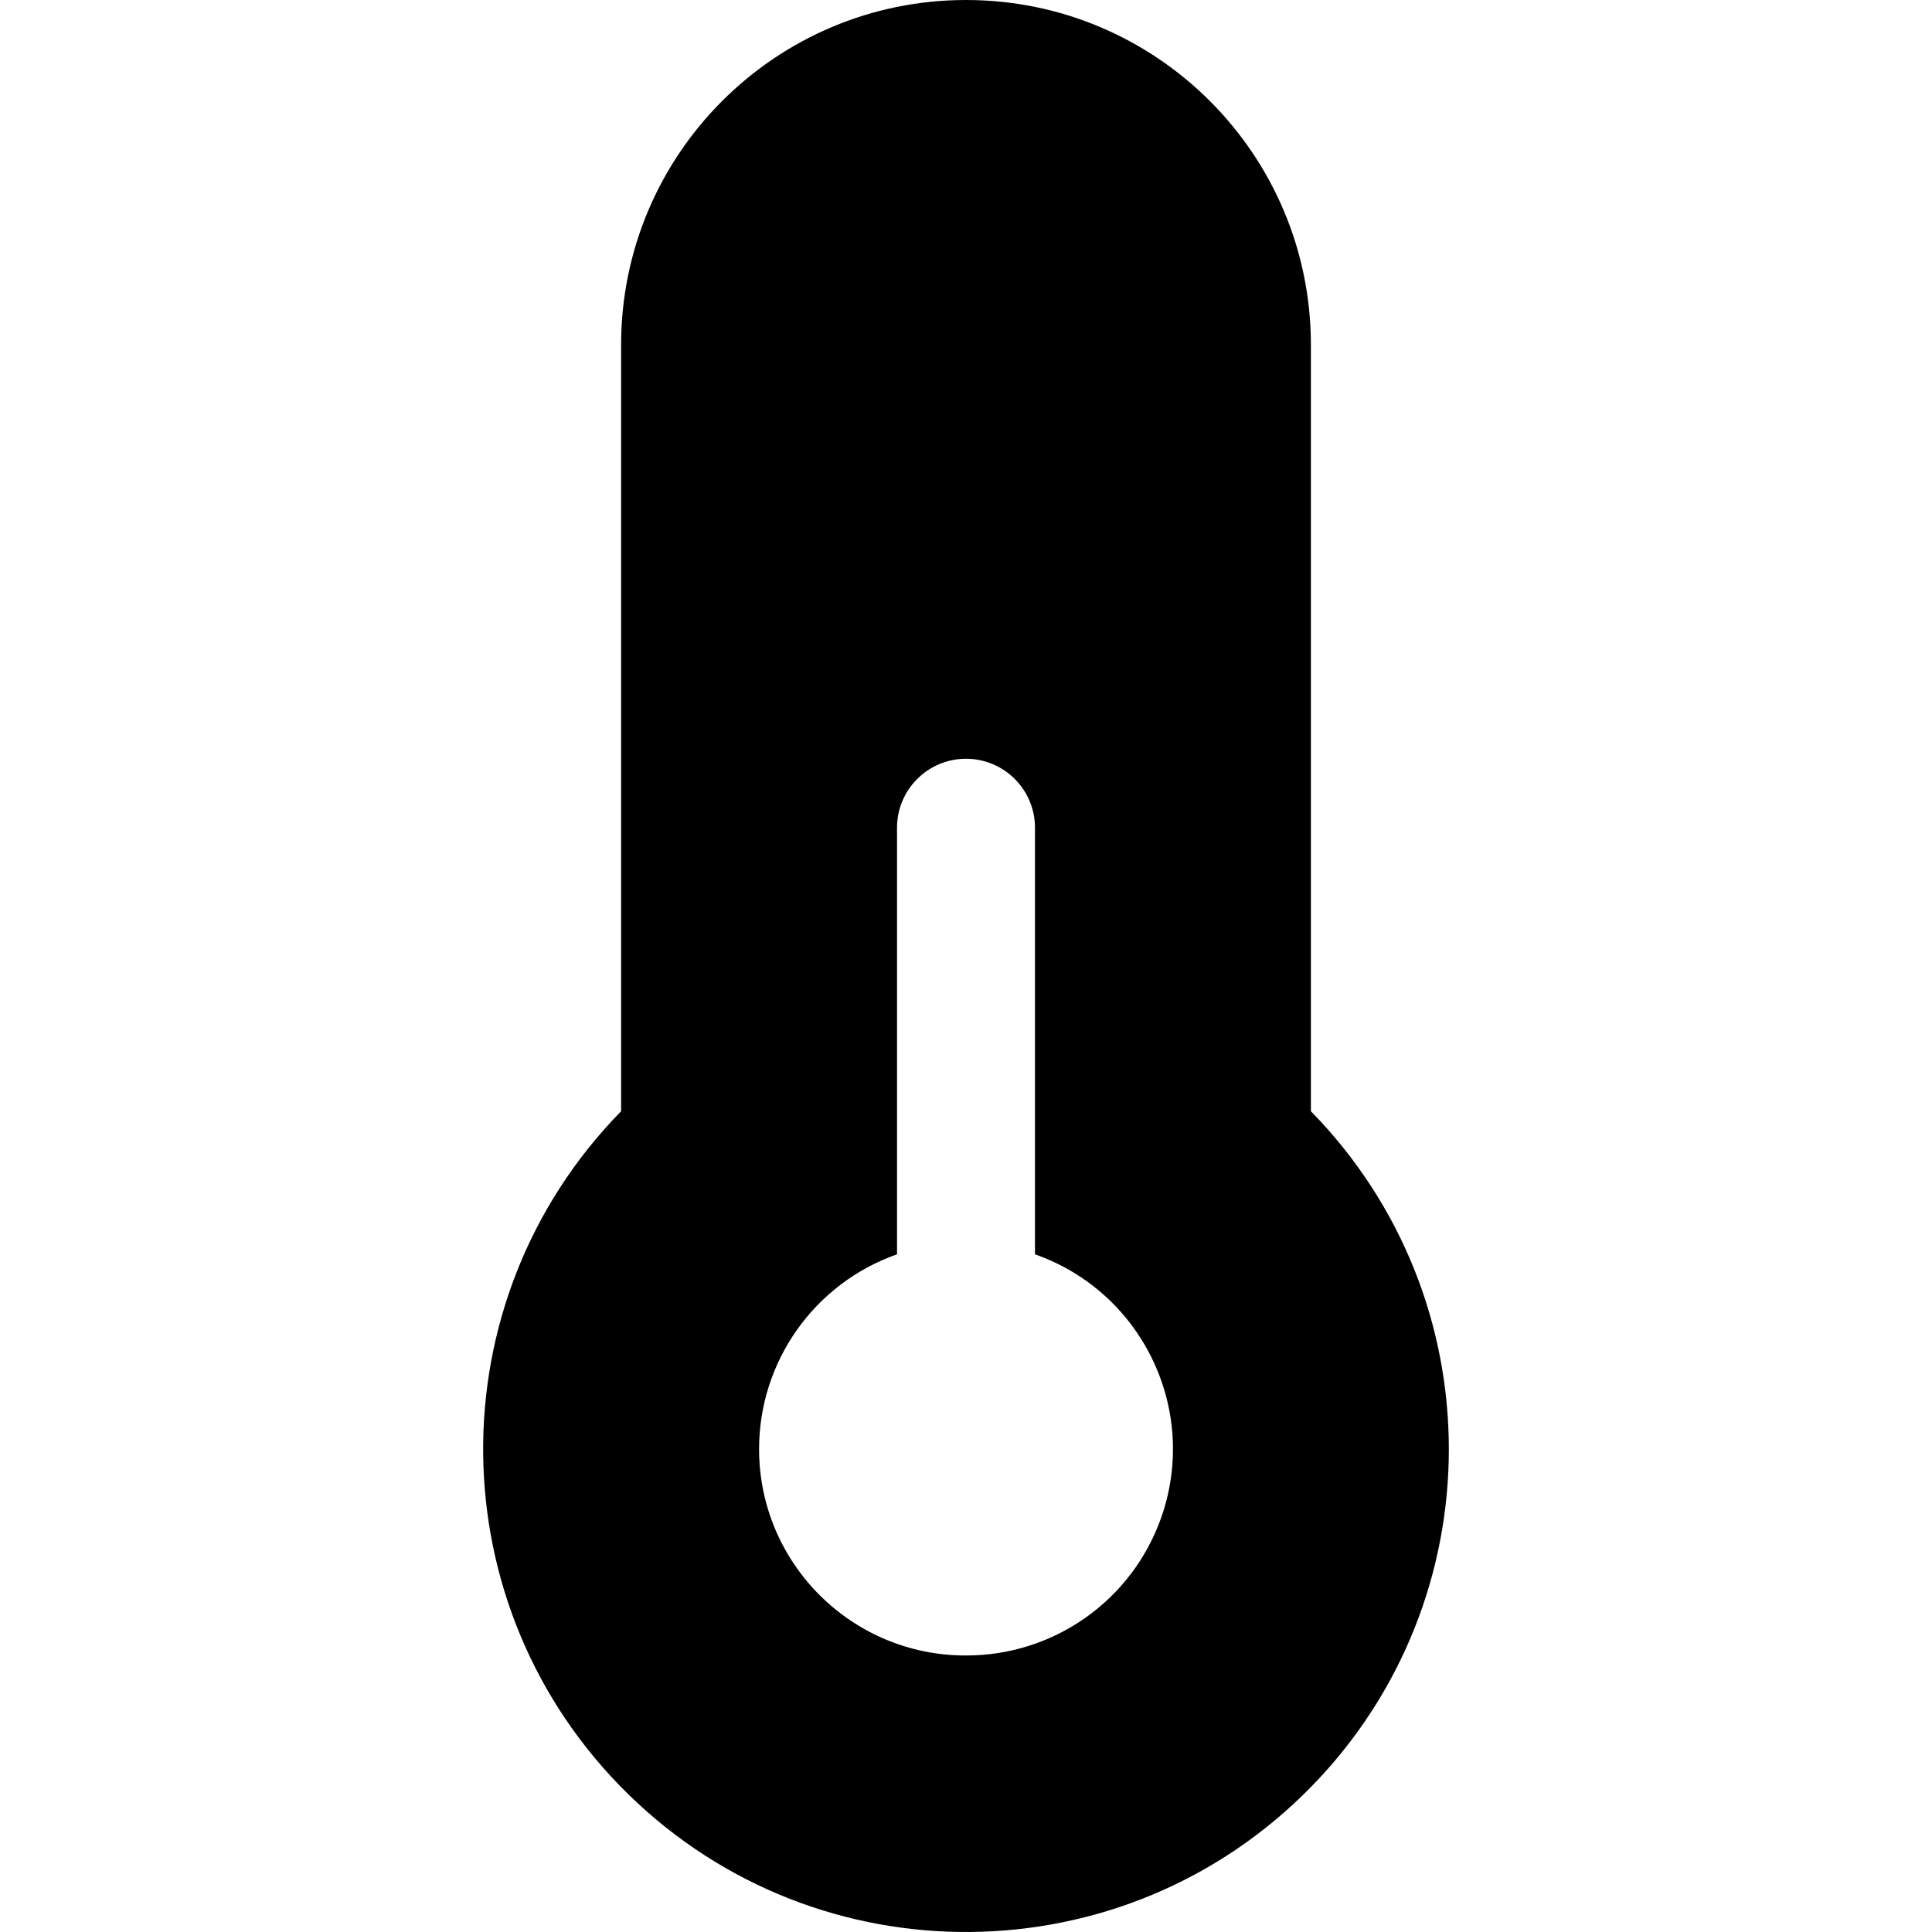 <svg id="Capa_1" viewBox="0 0 321.596 321.596" xmlns="http://www.w3.org/2000/svg">
    <g>
        <g id="Temperature">
            <path
                d="m218.208 184.973v-127.563c0-31.706-25.703-57.41-57.41-57.41s-57.41 25.703-57.41 57.41v127.564c-31.066 31.706-30.547 82.593 1.16 113.659s82.593 30.547 113.659-1.16c30.619-31.25 30.619-81.25.001-112.5zm-57.41 90.593c-18.977.046-34.398-15.301-34.443-34.278-.035-14.613 9.176-27.649 22.961-32.497v-71.008c0-6.341 5.141-11.482 11.482-11.482s11.482 5.141 11.482 11.482v71.008c17.902 6.296 27.311 25.912 21.015 43.814-4.848 13.785-17.884 22.996-32.497 22.961z" />
        </g>
    </g>
</svg>